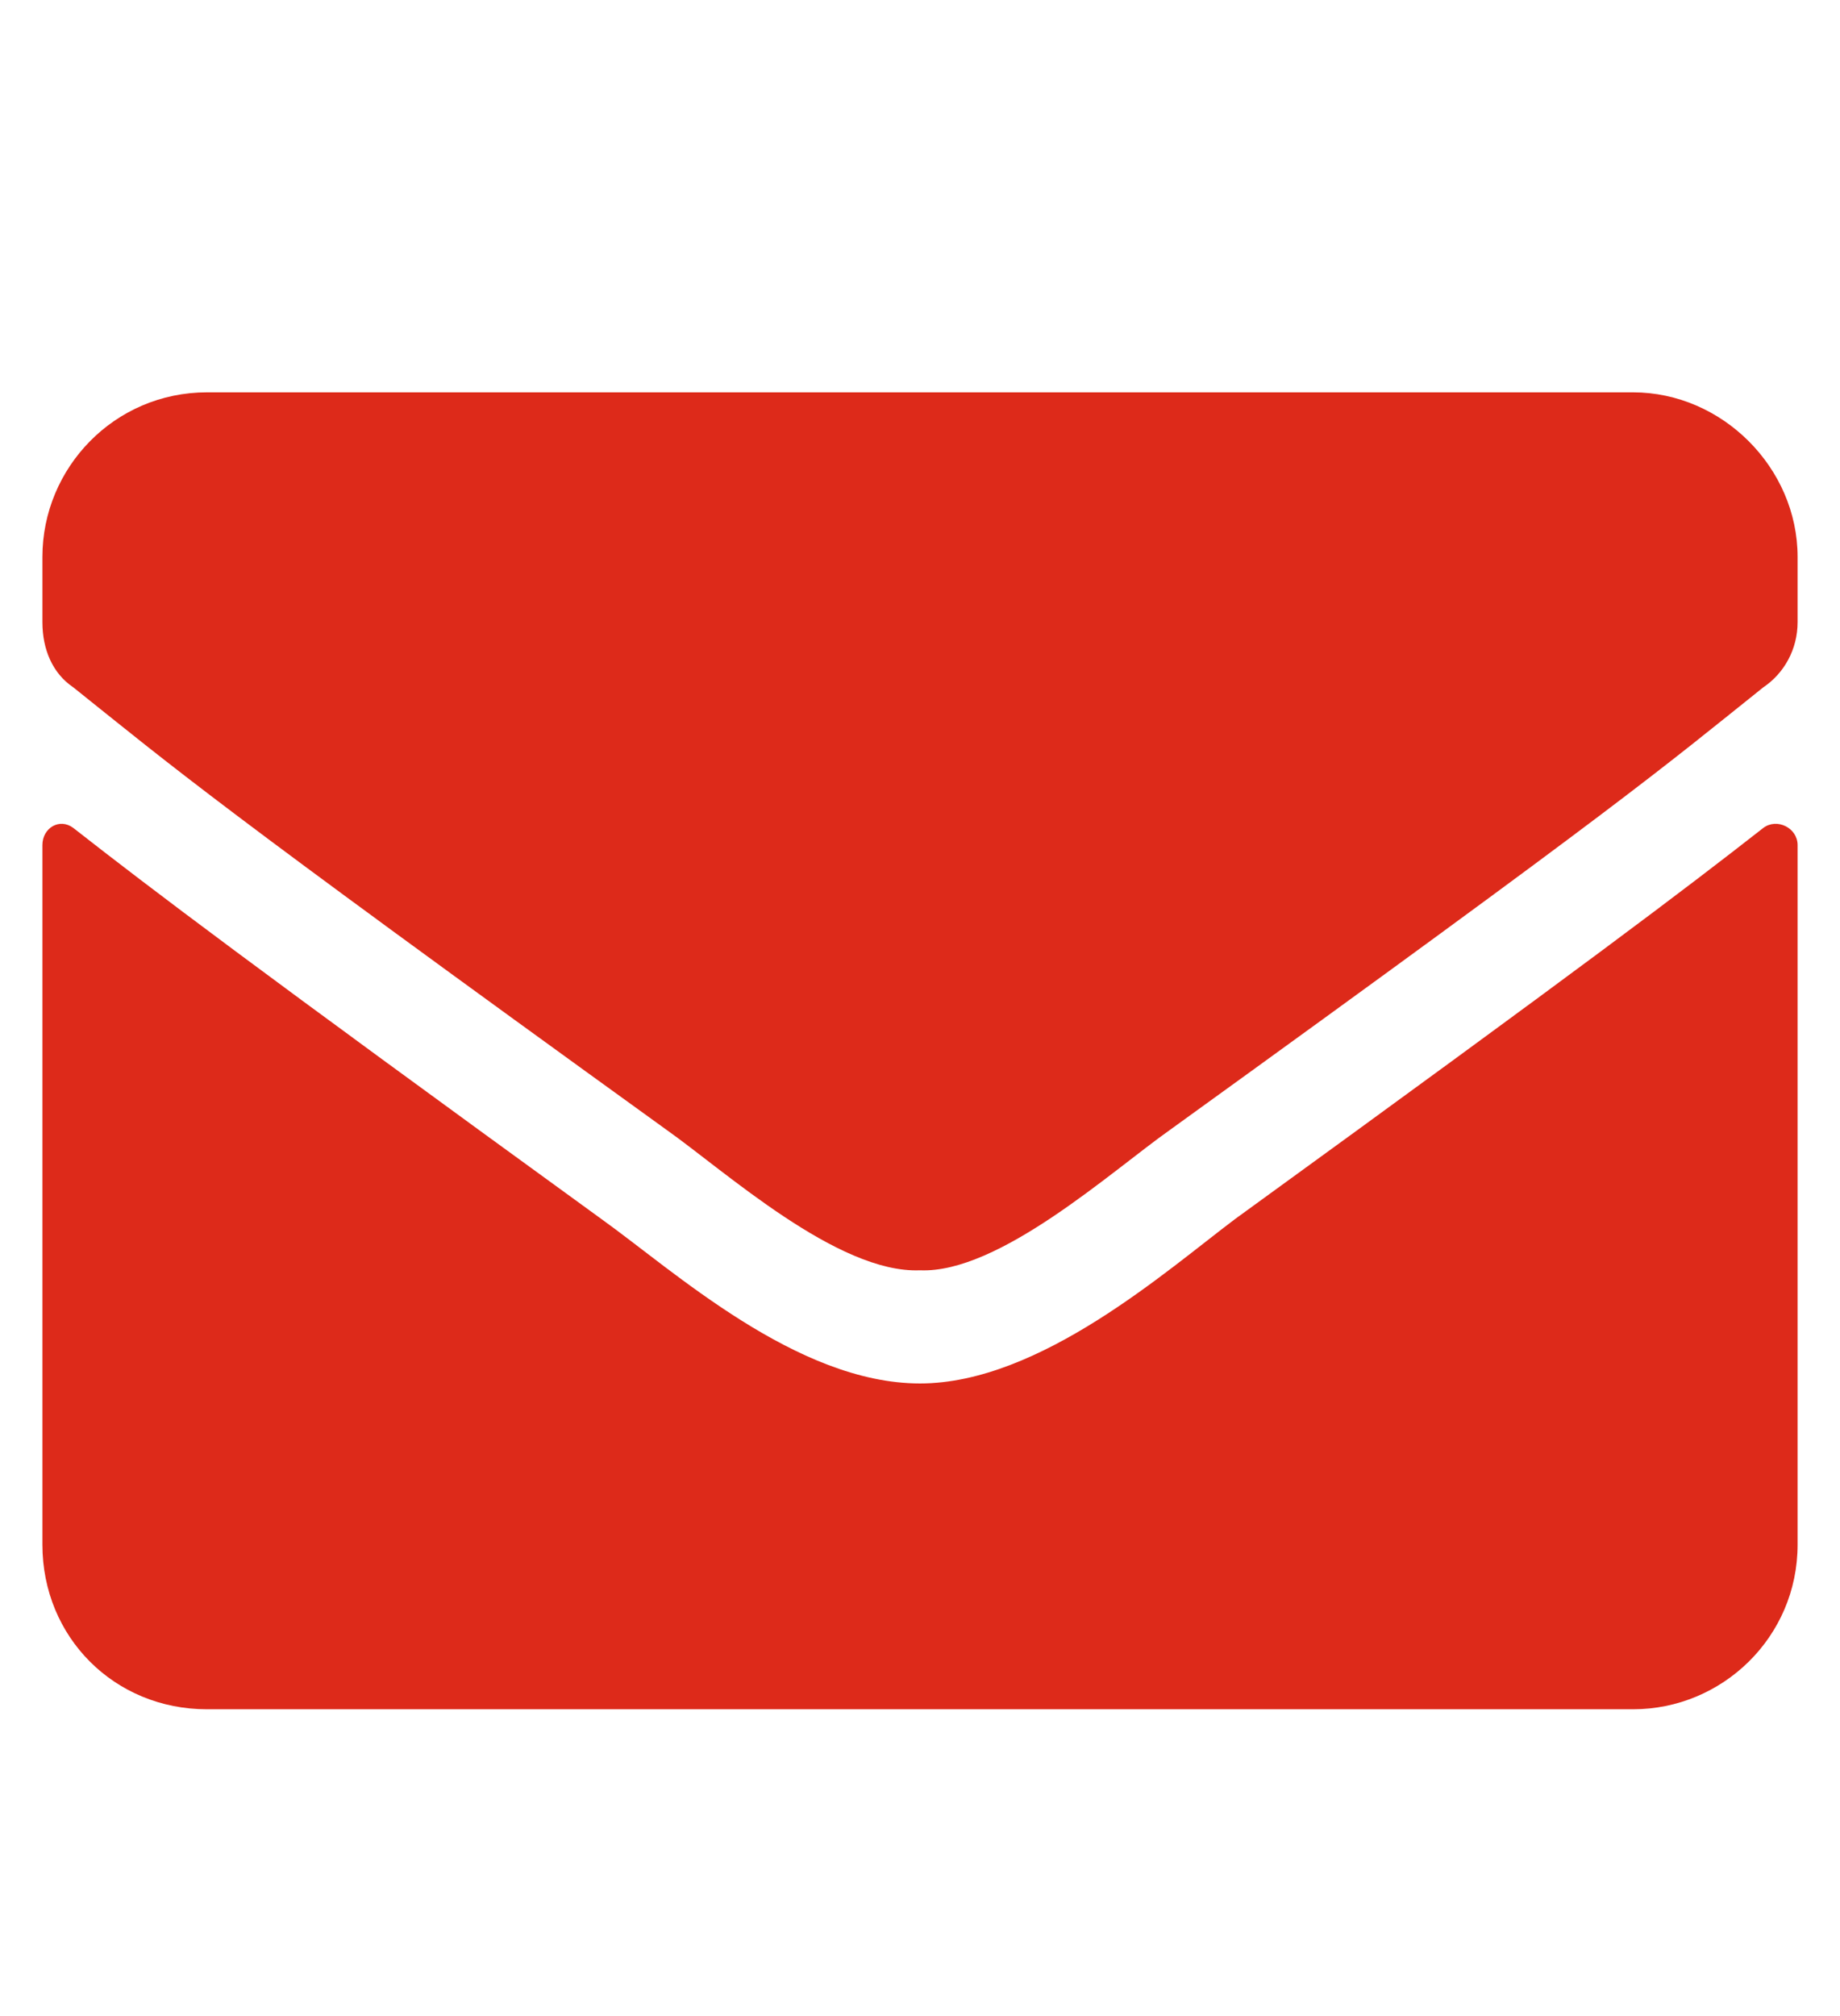 <svg width="21" height="23" viewBox="0 0 21 23" fill="none" xmlns="http://www.w3.org/2000/svg">
<path d="M20.125 9.445C20.281 9.328 20.516 9.445 20.516 9.641V17.622C20.516 18.678 19.655 19.5 18.638 19.5H2.362C1.306 19.5 0.484 18.678 0.484 17.622V9.641C0.484 9.445 0.68 9.328 0.836 9.445C1.736 10.149 2.871 11.01 6.861 13.905C7.683 14.492 9.092 15.783 10.5 15.783C11.869 15.783 13.317 14.492 14.099 13.905C18.09 11.01 19.225 10.149 20.125 9.445ZM10.5 14.492C9.561 14.531 8.27 13.357 7.605 12.888C2.401 9.132 2.01 8.78 0.836 7.841C0.602 7.684 0.484 7.411 0.484 7.098V6.354C0.484 5.337 1.306 4.476 2.362 4.476H18.638C19.655 4.476 20.516 5.337 20.516 6.354V7.098C20.516 7.411 20.359 7.684 20.125 7.841C18.951 8.78 18.56 9.132 13.356 12.888C12.691 13.357 11.4 14.531 10.5 14.492Z" fill="#DD2A1A"/>
</svg>
